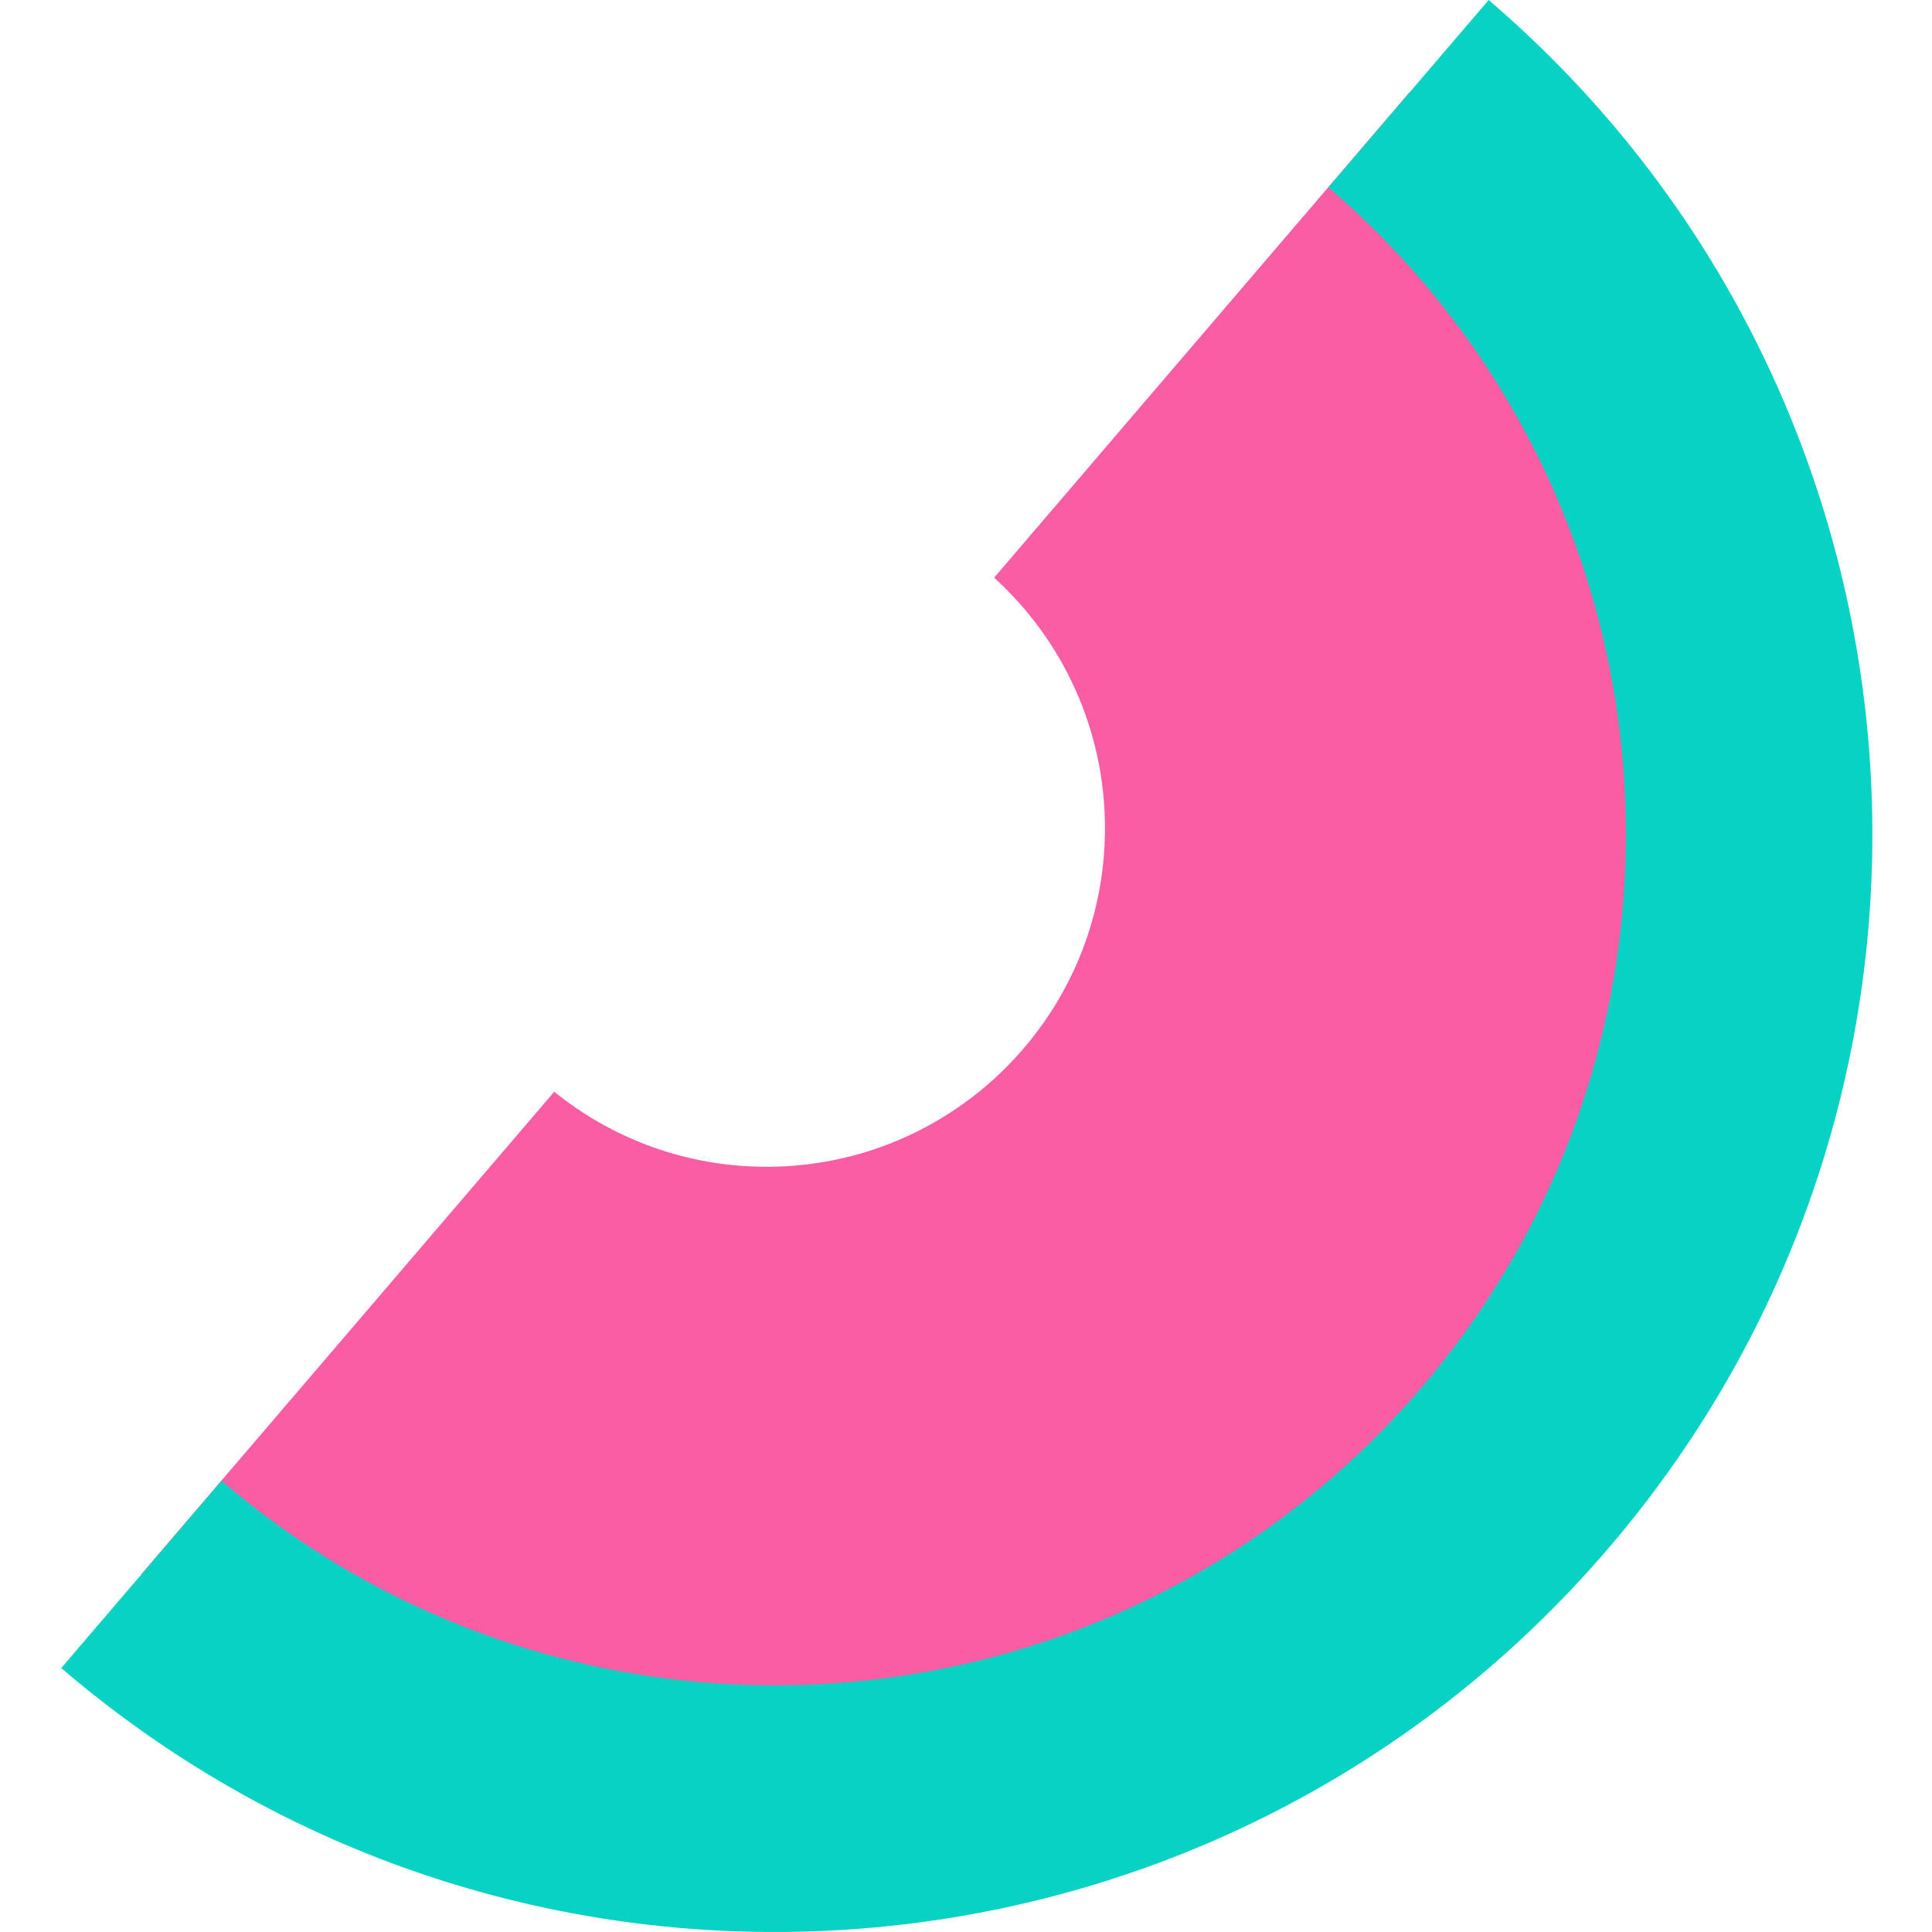 <svg xmlns="http://www.w3.org/2000/svg" width="1199" height="1199" viewBox="0 0 1199 1199" fill="none">
<path d="M874.699 57.335L616.96 358.503C659.215 396.93 685.745 452.381 685.745 514.002C685.745 630.046 591.722 724.115 475.735 724.115C425.807 724.115 379.991 706.659 343.949 677.534L87.741 976.934C341.56 1194.36 723.483 1164.74 940.806 910.794C1158.13 656.851 1128.52 274.741 874.699 57.311V57.335Z" fill="#FB5DA5"/>
<path fill-rule="evenodd" clip-rule="evenodd" d="M923.866 0C1209.58 244.744 1242.91 674.894 998.281 960.75C753.656 1246.6 323.717 1279.95 38 1035.2L137.482 918.953C359.021 1108.73 692.402 1082.87 882.09 861.219C1071.77 639.572 1045.93 306.028 824.384 116.247L923.866 0Z" fill="#07D2C3"/>
</svg>